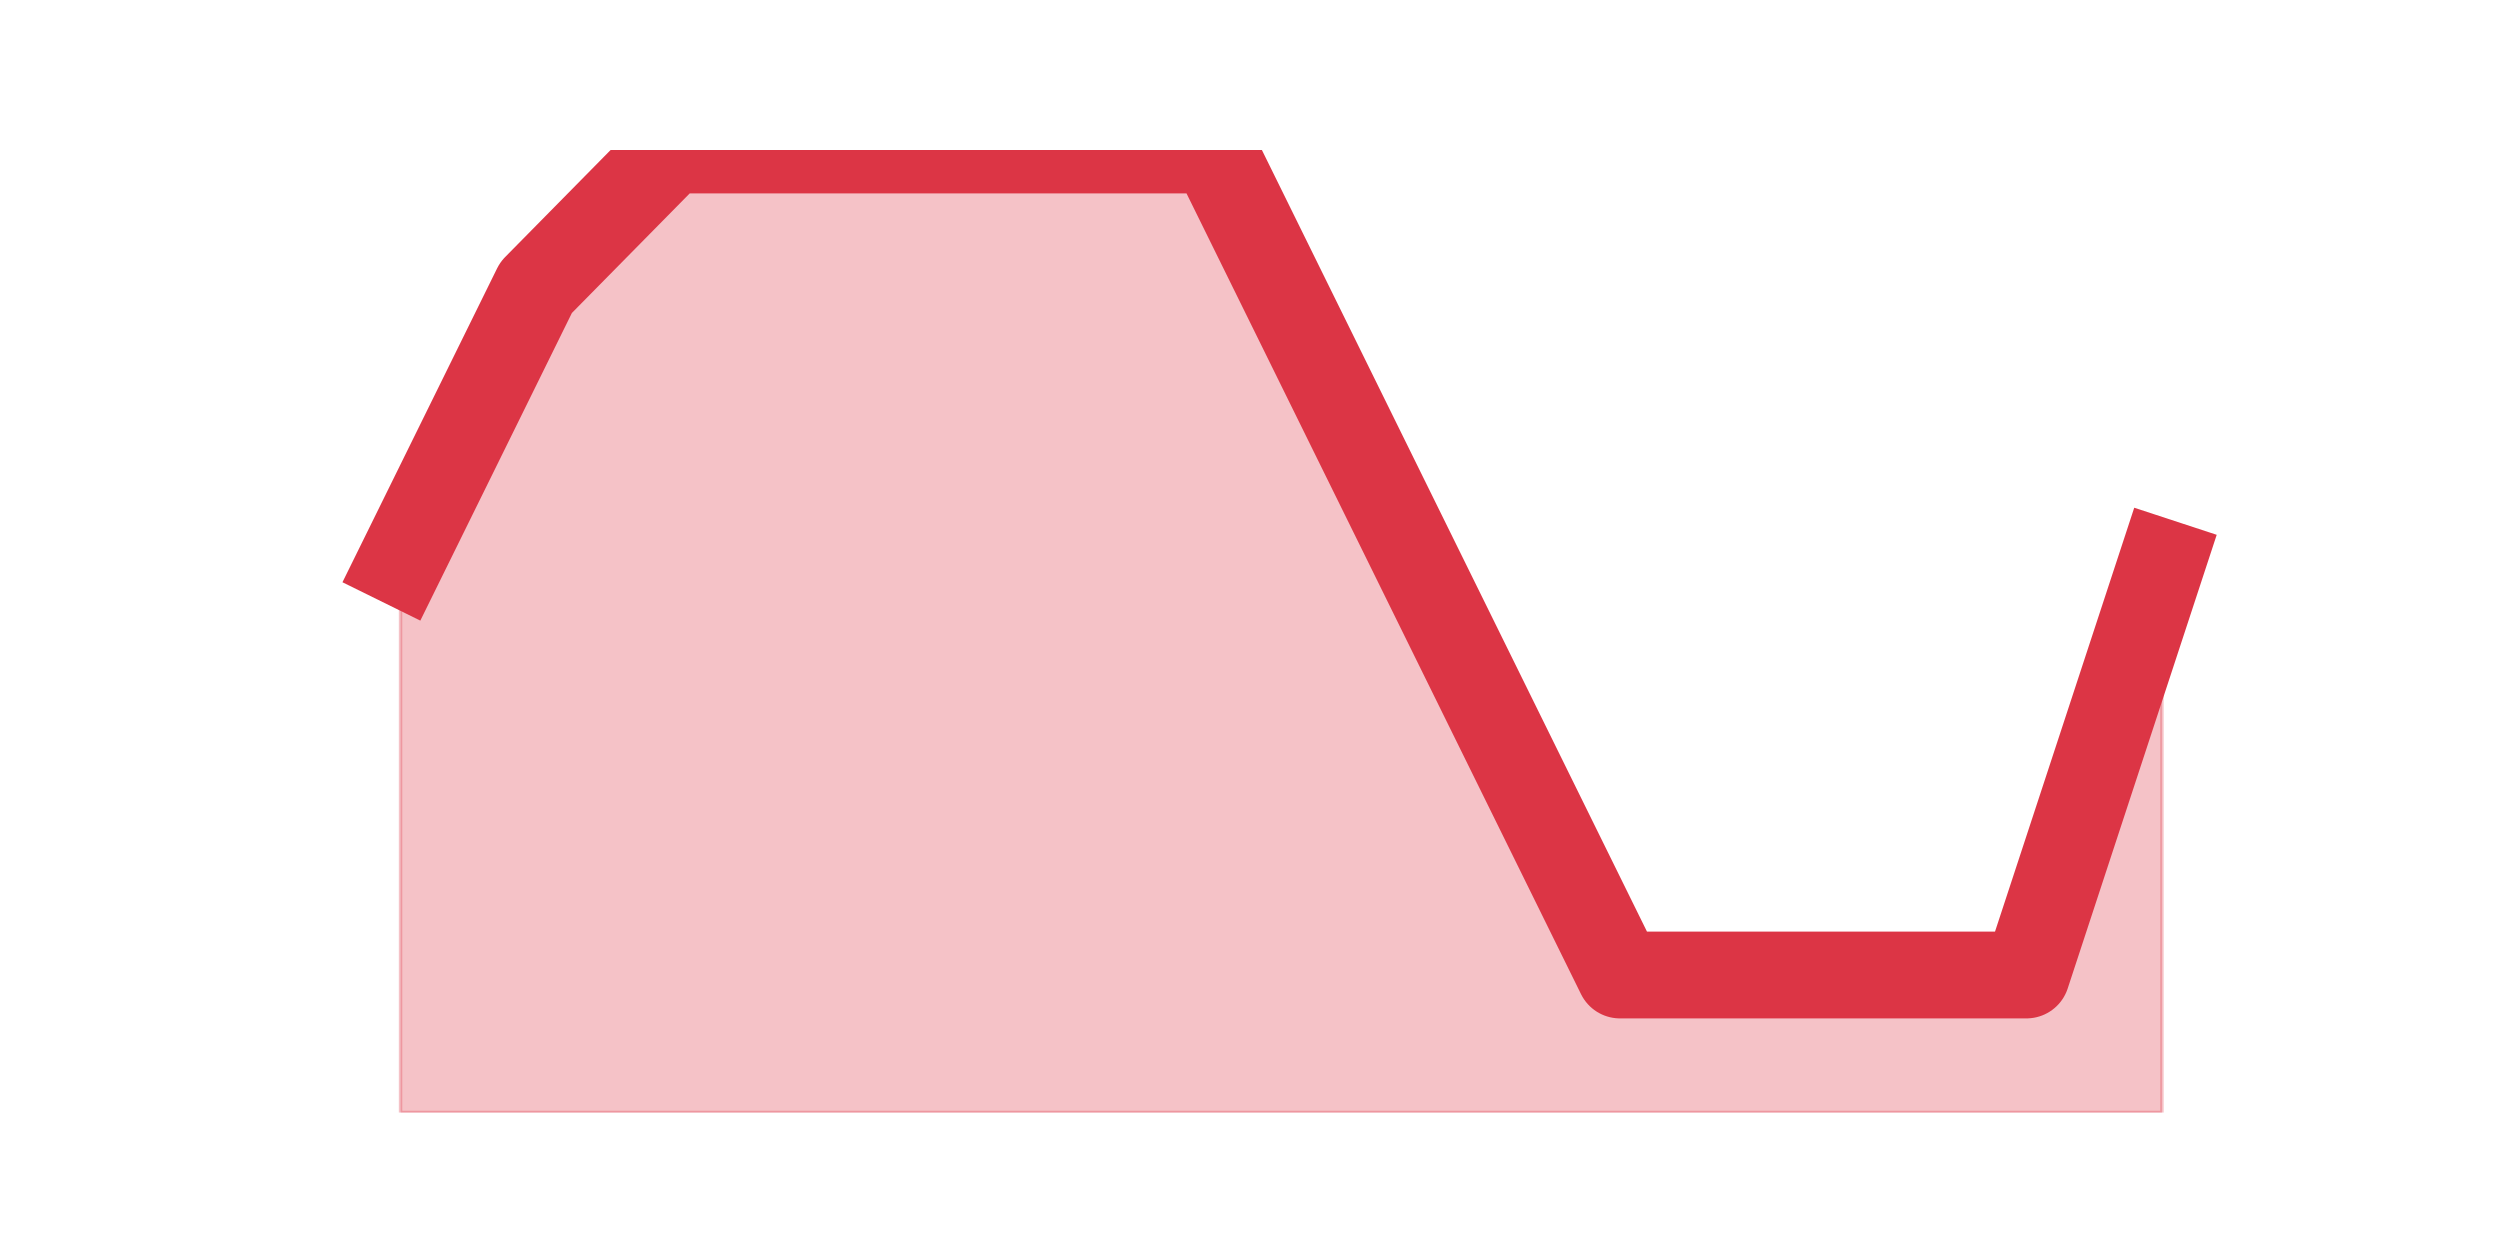 <?xml version="1.0" encoding="utf-8" standalone="no"?>
<!DOCTYPE svg PUBLIC "-//W3C//DTD SVG 1.1//EN"
  "http://www.w3.org/Graphics/SVG/1.1/DTD/svg11.dtd">
<svg height="360pt" version="1.1" viewBox="0 0 720 360" width="720pt" xmlns="http://www.w3.org/2000/svg" xmlns:xlink="http://www.w3.org/1999/xlink">
 <defs>
  <style type="text/css">*{stroke-linecap:butt;stroke-linejoin:round;}</style>
 </defs>
 <g id="figure_1">
  <g id="patch_1">
   <path d="M 0 360 
L 720 360 
L 720 0 
L 0 0 
z
" style="fill:none;"/>
  </g>
  <g id="axes_1">
   <g id="matplotlib.axis_1"/>
   <g id="matplotlib.axis_2"/>
   <g id="PolyCollection_1">
    <defs>
     <path d="M 115.364 -198 
L 115.364 -39.6 
L 154.385 -39.6 
L 193.406 -39.6 
L 232.427 -39.6 
L 271.448 -39.6 
L 310.469 -39.6 
L 349.49 -39.6 
L 388.51 -39.6 
L 427.531 -39.6 
L 466.552 -39.6 
L 505.573 -39.6 
L 544.594 -39.6 
L 583.615 -39.6 
L 622.636 -39.6 
L 622.636 -198 
L 622.636 -198 
L 583.615 -79.2 
L 544.594 -79.2 
L 505.573 -79.2 
L 466.552 -79.2 
L 427.531 -158.4 
L 388.51 -237.6 
L 349.49 -316.8 
L 310.469 -316.8 
L 271.448 -316.8 
L 232.427 -316.8 
L 193.406 -316.8 
L 154.385 -277.2 
L 115.364 -198 
z
" id="m691ef48ab9" style="stroke:#dc3545;stroke-opacity:0.3;"/>
    </defs>
    <g clip-path="url(#p0f67b24032)">
     <use style="fill:#dc3545;fill-opacity:0.3;stroke:#dc3545;stroke-opacity:0.3;" x="0" xlink:href="#m691ef48ab9" y="360"/>
    </g>
   </g>
   <g id="line2d_1">
    <path clip-path="url(#p0f67b24032)" d="M 115.364 162 
L 154.385 82.8 
L 193.406 43.2 
L 232.427 43.2 
L 271.448 43.2 
L 310.469 43.2 
L 349.49 43.2 
L 388.51 122.4 
L 427.531 201.6 
L 466.552 280.8 
L 505.573 280.8 
L 544.594 280.8 
L 583.615 280.8 
L 622.636 162 
" style="fill:none;stroke:#dc3545;stroke-linecap:square;stroke-width:25;"/>
   </g>
  </g>
 </g>
 <defs>
  <clipPath id="p0f67b24032">
   <rect height="277.2" width="558" x="90" y="43.2"/>
  </clipPath>
 </defs>
</svg>
